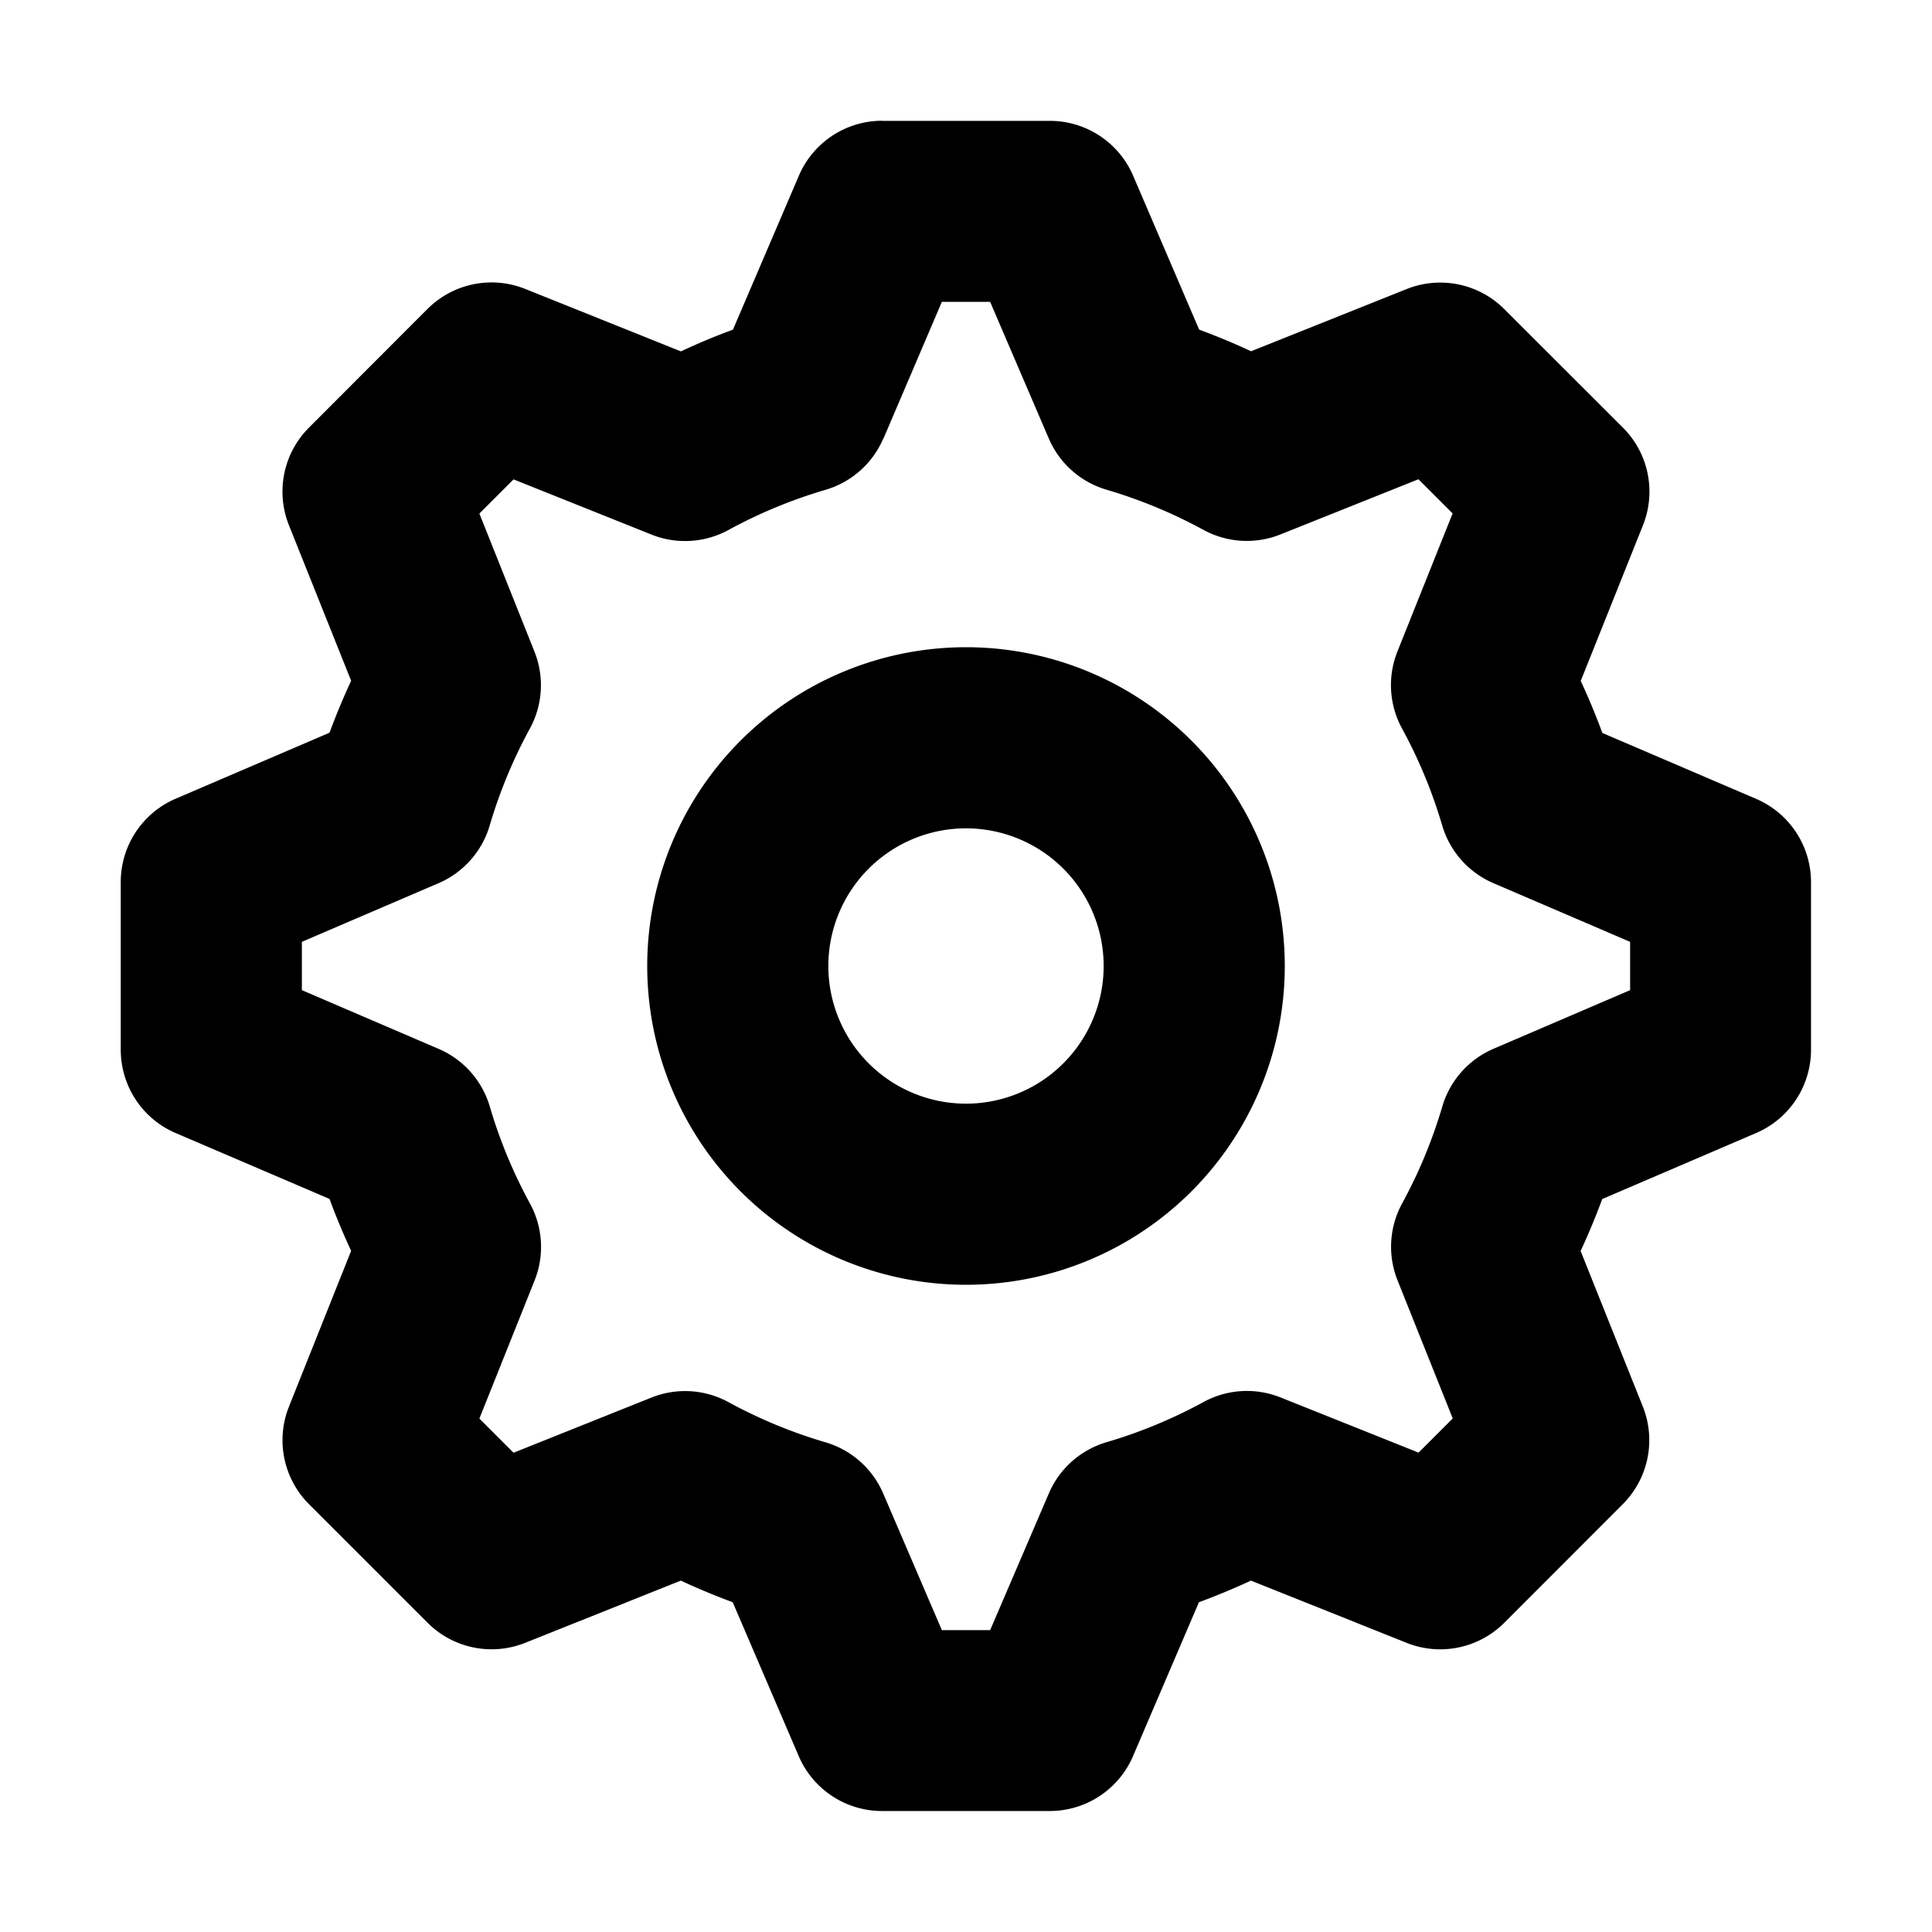 <svg xmlns="http://www.w3.org/2000/svg" width="16" height="16" viewBox="0 0 16 16"><path fill-rule="evenodd" d="M7.306 1a.75.75 0 0 0-.69.455L6.07 2.73c-.147.054-.29.114-.431.18L4.35 2.393a.75.75 0 0 0-.81.166l-.981.982a.75.75 0 0 0-.166.809l.515 1.288c-.065.14-.125.284-.179.43l-1.275.547a.75.75 0 0 0-.454.69v1.388c0 .3.178.572.454.69l1.275.546c.054.147.114.29.179.43l-.515 1.29a.75.75 0 0 0 .166.808l.982.982a.75.75 0 0 0 .809.166l1.288-.515c.14.065.284.125.43.179l.547 1.275a.75.75 0 0 0 .69.454h1.388a.75.75 0 0 0 .69-.454l.546-1.275c.147-.054.29-.114.431-.179l1.288.515a.75.75 0 0 0 .81-.166l.981-.982a.75.75 0 0 0 .166-.809l-.515-1.288c.065-.14.125-.284.179-.43l1.275-.547a.75.75 0 0 0 .454-.69V7.306a.75.75 0 0 0-.454-.69L13.27 6.07a5.645 5.645 0 0 0-.179-.431l.515-1.288a.75.75 0 0 0-.166-.81l-.982-.981a.75.75 0 0 0-.809-.166l-1.288.515a5.58 5.58 0 0 0-.43-.179l-.547-1.275a.75.75 0 0 0-.69-.454H7.306m.01 2.632L7.8 2.5h.4l.485 1.13a.75.75 0 0 0 .477.425c.282.083.551.195.804.333a.75.75 0 0 0 .638.038l1.143-.457.283.283-.457 1.143a.75.75 0 0 0 .038.638c.138.253.25.522.333.804a.75.75 0 0 0 .424.477L13.5 7.8v.4l-1.13.485a.75.75 0 0 0-.425.477 4.08 4.08 0 0 1-.333.804.75.75 0 0 0-.038.638l.457 1.143-.283.283-1.143-.457a.75.75 0 0 0-.638.038c-.253.138-.522.25-.804.333a.75.75 0 0 0-.477.424L8.2 13.5h-.4l-.485-1.13a.75.75 0 0 0-.477-.425 4.088 4.088 0 0 1-.805-.333.75.75 0 0 0-.638-.038l-1.142.457-.283-.283.457-1.143a.75.75 0 0 0-.038-.638 4.08 4.08 0 0 1-.333-.804.75.75 0 0 0-.424-.477L2.5 8.2v-.4l1.13-.485a.75.75 0 0 0 .425-.477 4.08 4.08 0 0 1 .333-.804.75.75 0 0 0 .038-.638L3.97 4.253l.283-.283 1.142.457a.75.75 0 0 0 .638-.038 4.08 4.08 0 0 1 .805-.333.75.75 0 0 0 .477-.424M6.86 8a1.14 1.14 0 1 1 2.28 0 1.14 1.14 0 0 1-2.28 0ZM8 5.36a2.64 2.64 0 1 0 0 5.28 2.64 2.64 0 0 0 0-5.28"/></svg>